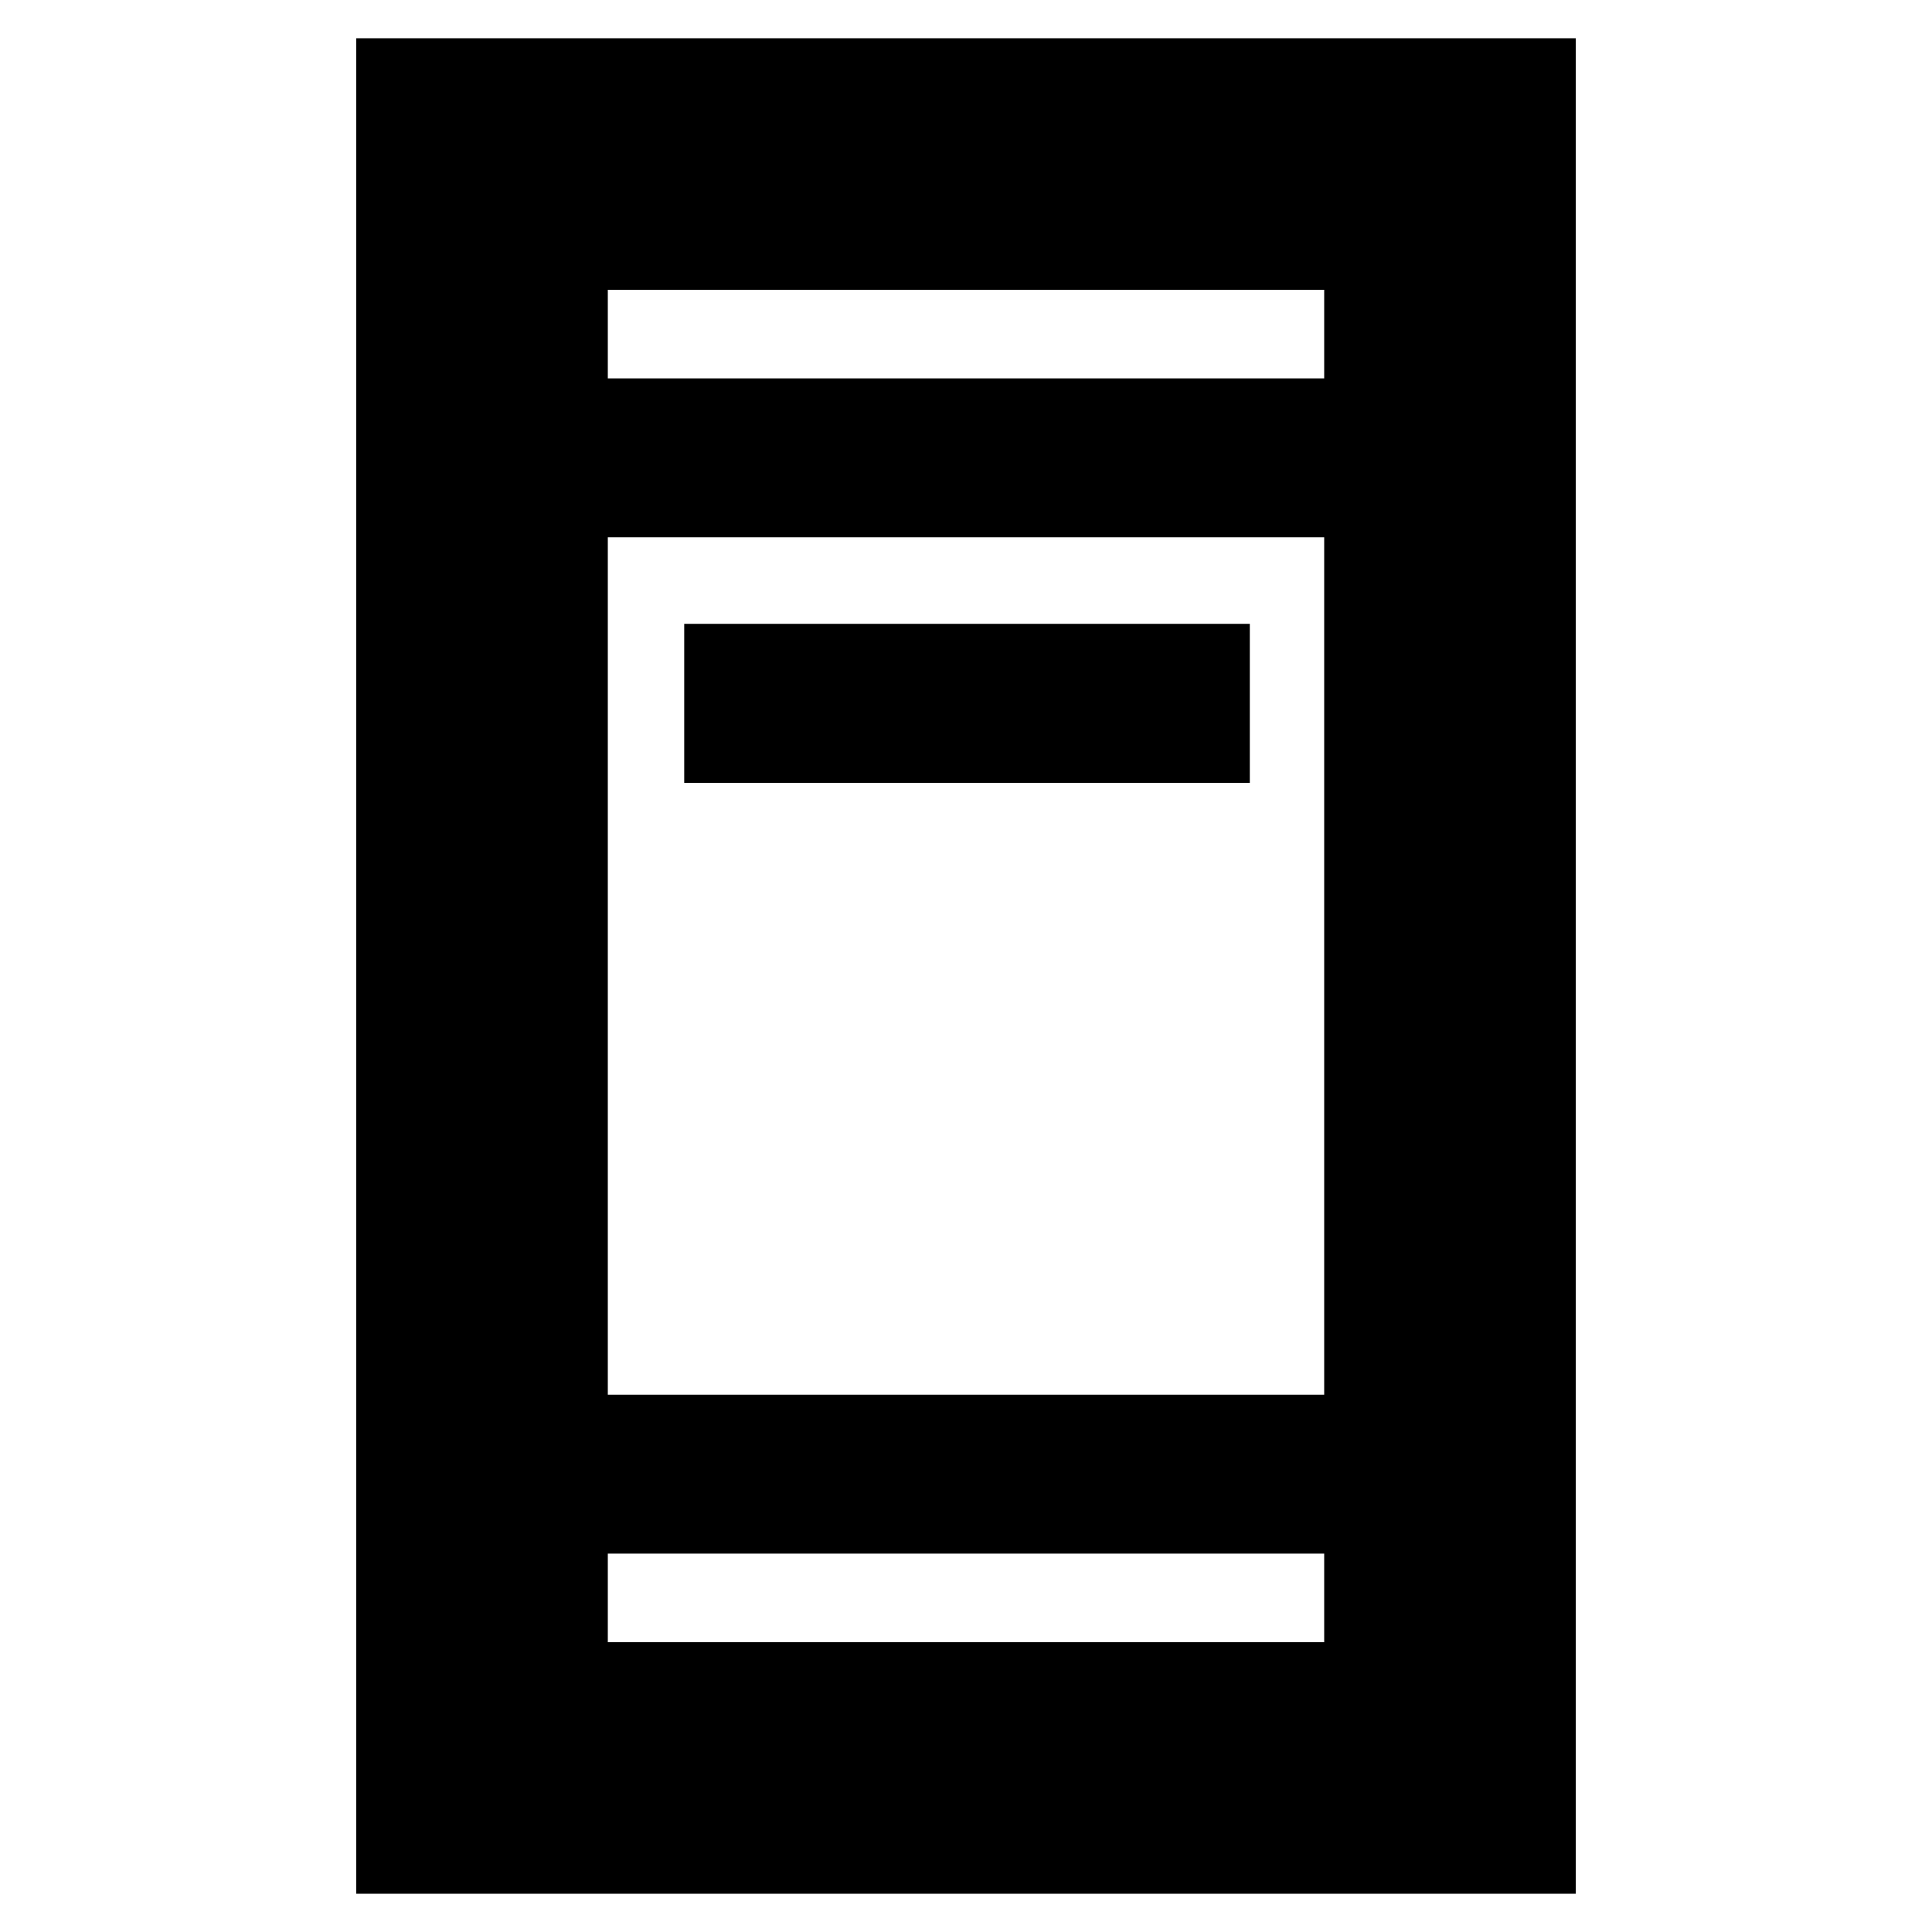 <svg xmlns="http://www.w3.org/2000/svg" height="20" width="20"><path d="M7.083 8.104V6.458h5.855v1.646Zm-3.395 11.5V.396h12.624v19.208Zm2.604-5.166h7.416V5.562H6.292Zm0 2.562h7.416v-.917H6.292Zm0-13.083h7.416V3H6.292Zm0 0V3v.917Zm0 13.083v-.917V17Z"/></svg>